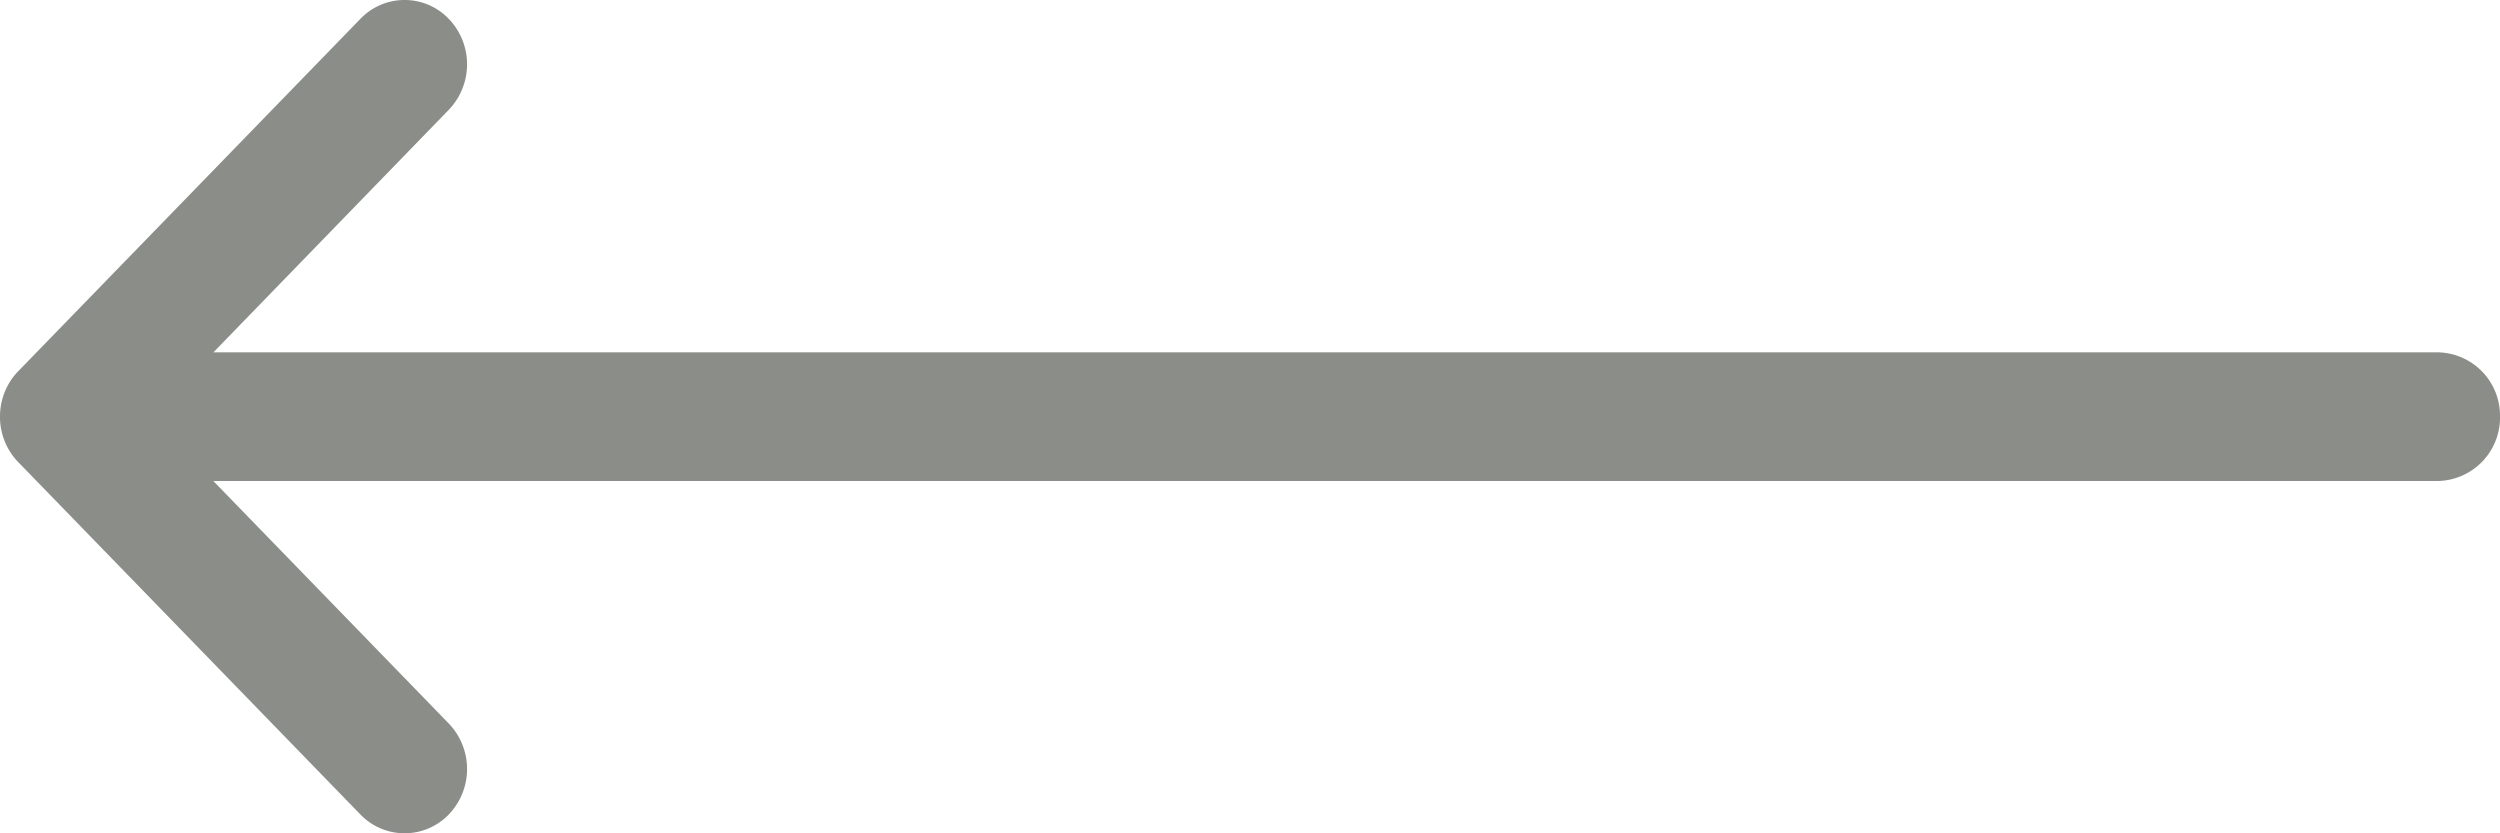 <svg width="30" height="10" viewBox="0 0 30 10" xmlns="http://www.w3.org/2000/svg"><title>icon_arrow-left</title><g transform="translate(0 -10)" fill="none" fill-rule="evenodd"><path d="M0 0H30V30H0z"/><path d="M.235 15.562A.781.781 0 0 1 0 15c0-.222.09-.421.235-.562l4.09-4.212a.734.734 0 0 1 1.06 0 .788.788 0 0 1 0 1.092l-2.824 2.91H29.25A.76.76 0 0 1 30 15a.761.761 0 0 1-.75.772H2.56l2.825 2.91a.788.788 0 0 1 0 1.092.736.736 0 0 1-1.06 0l-4.09-4.212z" fill-opacity=".5" fill="#171C12" fill-rule="nonzero"/></g></svg>